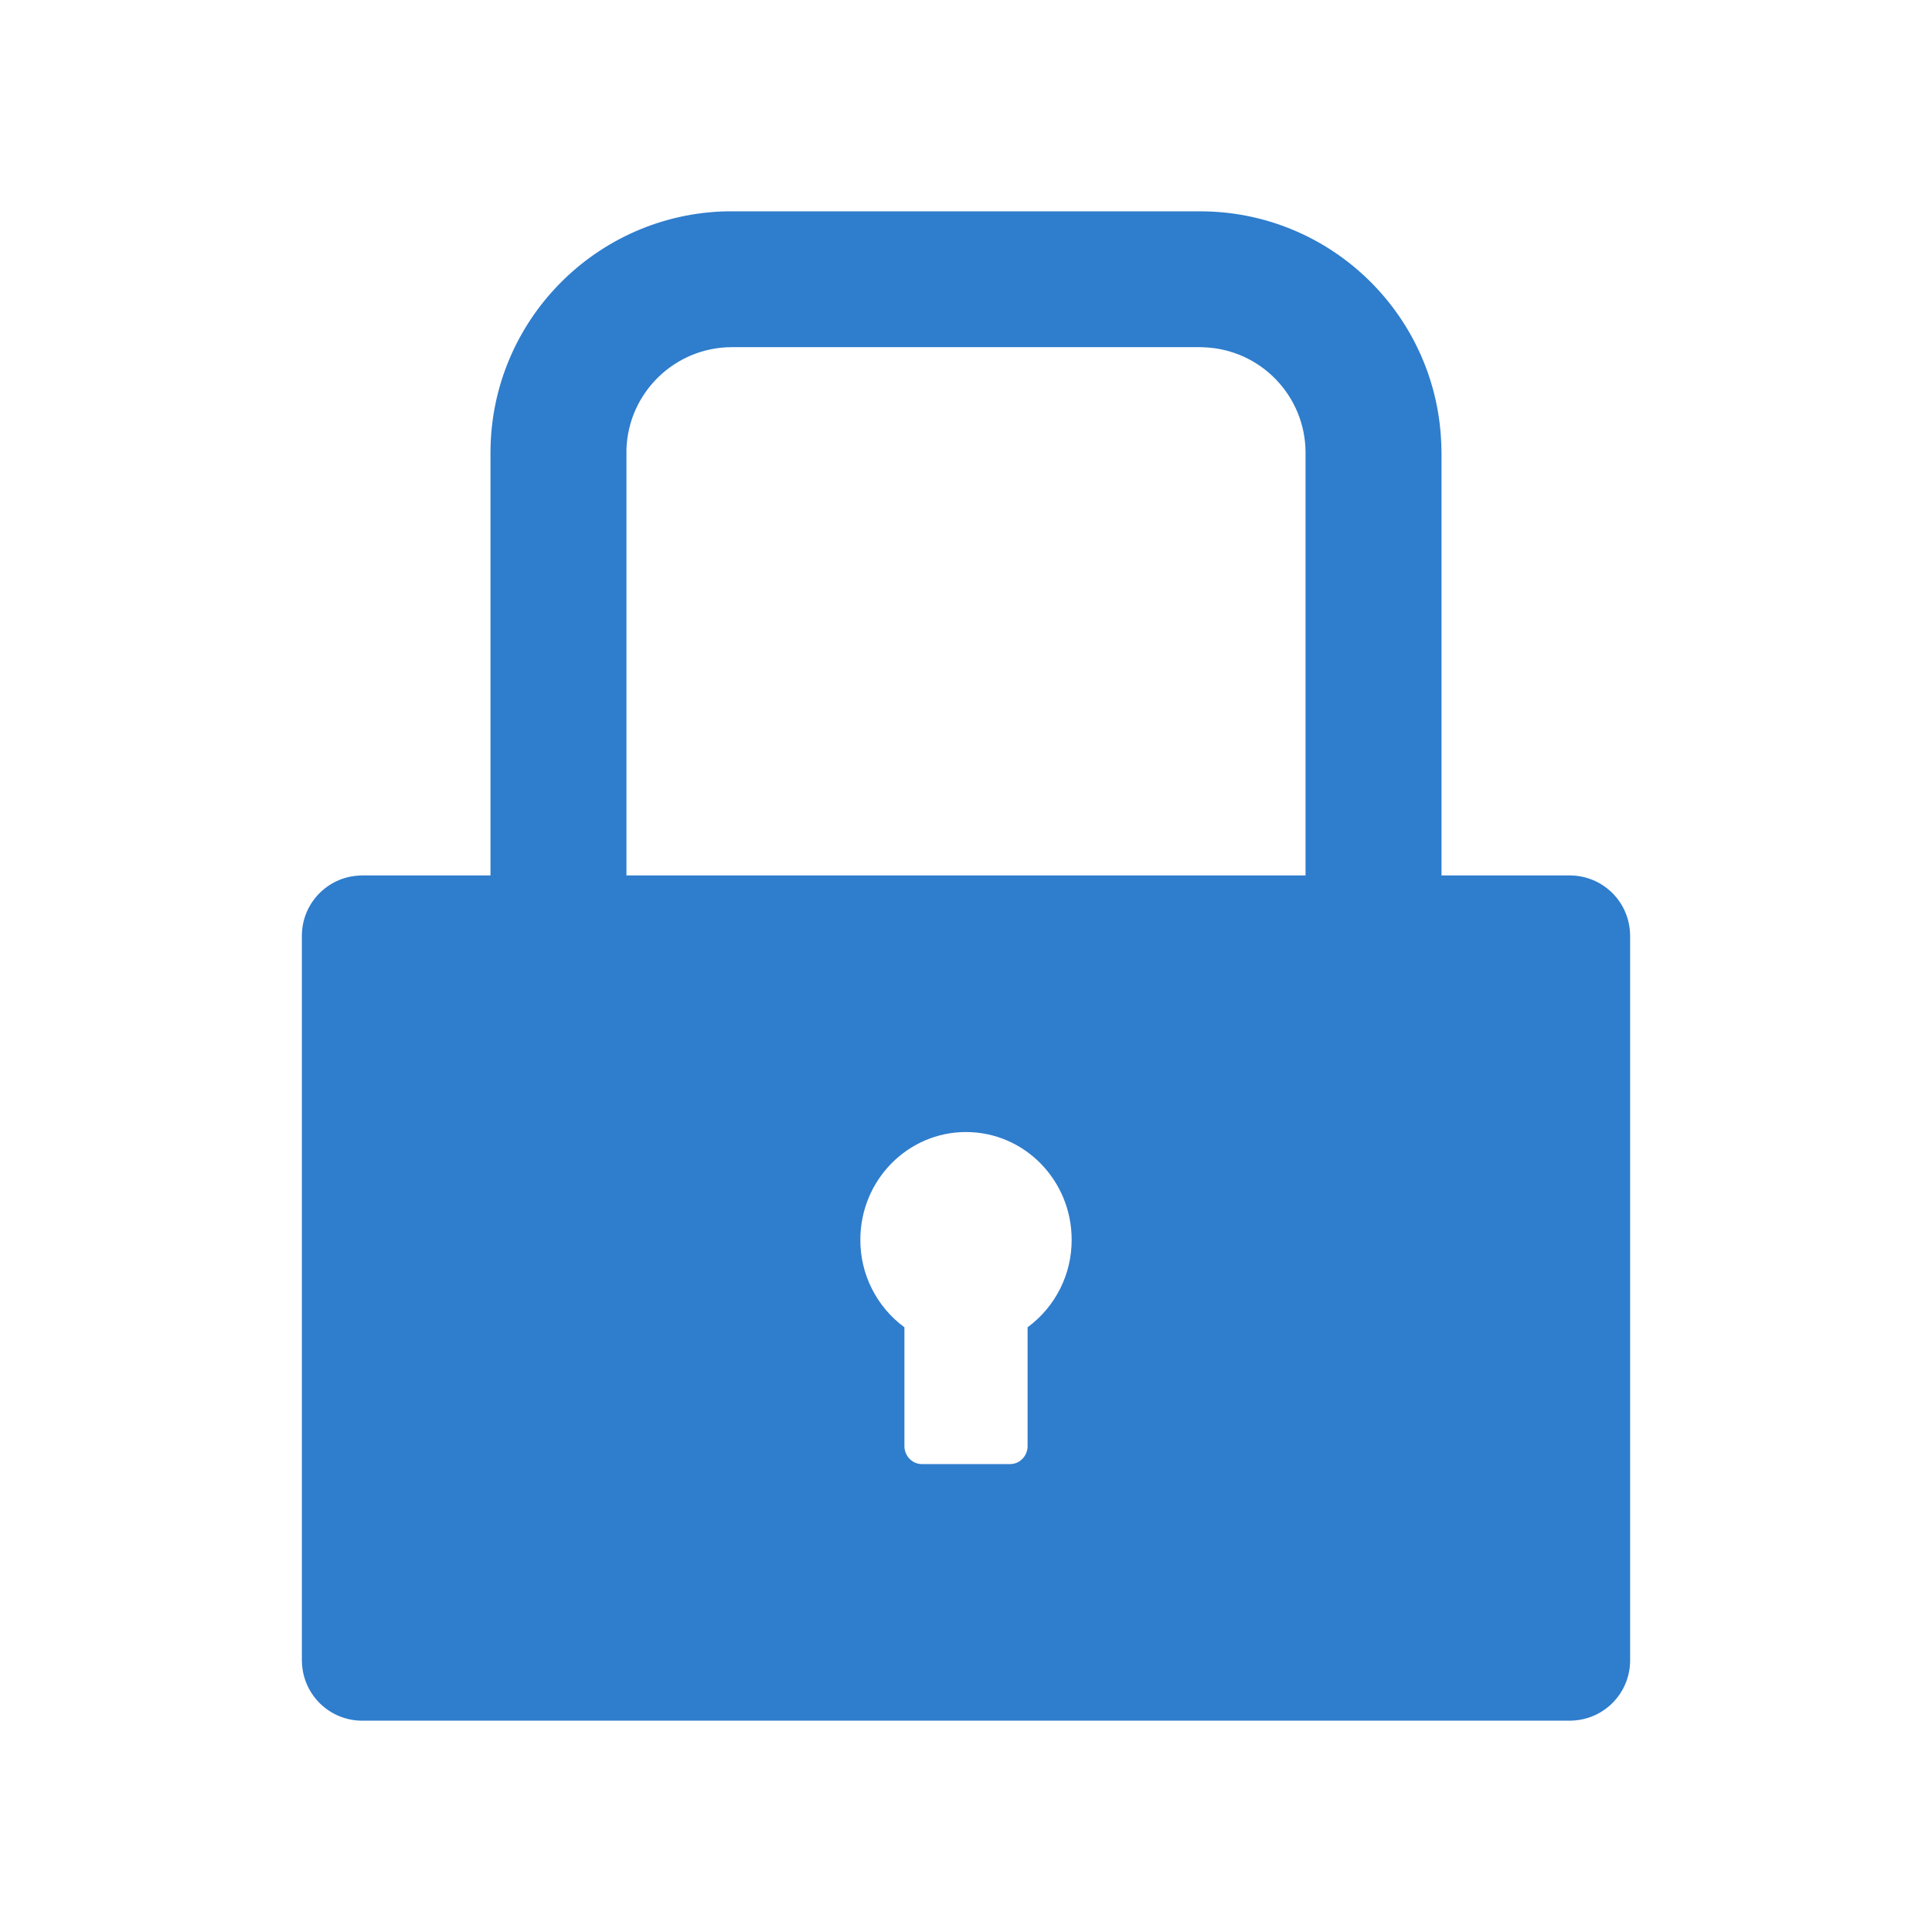 <?xml version="1.0" encoding="UTF-8"?>
<svg width="16px" height="16px" viewBox="0 0 16 16" version="1.1" xmlns="http://www.w3.org/2000/svg" xmlns:xlink="http://www.w3.org/1999/xlink">
    <title>Icon/lock-fill</title>
    <g id="Icon/lock-fill" stroke="none" stroke-width="1" fill="none" fill-rule="evenodd">
        <g id="lock-fill" fill-rule="nonzero">
            <rect id="矩形" fill="#000000" opacity="0" x="0" y="0" width="16" height="16"></rect>
            <path d="M9.938,1.75 C11.029,1.75 11.916,2.624 11.937,3.711 L11.938,3.75 L11.938,7.25 L13,7.25 C13.267,7.25 13.486,7.459 13.499,7.725 L13.5,7.75 L13.5,13.75 C13.5,14.017 13.291,14.236 13.025,14.249 L13,14.25 L3,14.25 C2.733,14.25 2.514,14.041 2.501,13.775 L2.5,13.75 L2.5,7.75 C2.5,7.483 2.709,7.264 2.975,7.251 L3,7.25 L4.062,7.25 L4.062,3.75 C4.062,2.659 4.937,1.771 6.023,1.75 L6.062,1.75 L9.938,1.75 Z M8,9.375 C7.517,9.375 7.125,9.774 7.125,10.267 C7.124,10.553 7.259,10.822 7.49,10.992 L7.49,11.976 C7.49,12.058 7.555,12.125 7.635,12.125 L8.365,12.125 C8.445,12.125 8.51,12.058 8.51,11.976 L8.51,10.992 C8.741,10.822 8.876,10.553 8.875,10.267 C8.875,9.774 8.483,9.375 8,9.375 Z M9.938,2.875 L6.062,2.875 C5.591,2.875 5.204,3.249 5.188,3.72 L5.188,3.75 L5.188,7.25 L10.812,7.25 L10.812,3.75 C10.812,3.279 10.439,2.892 9.967,2.876 L9.938,2.875 Z" id="形状" fill="#2F7DCD"></path>
        </g>
    </g>
</svg>
